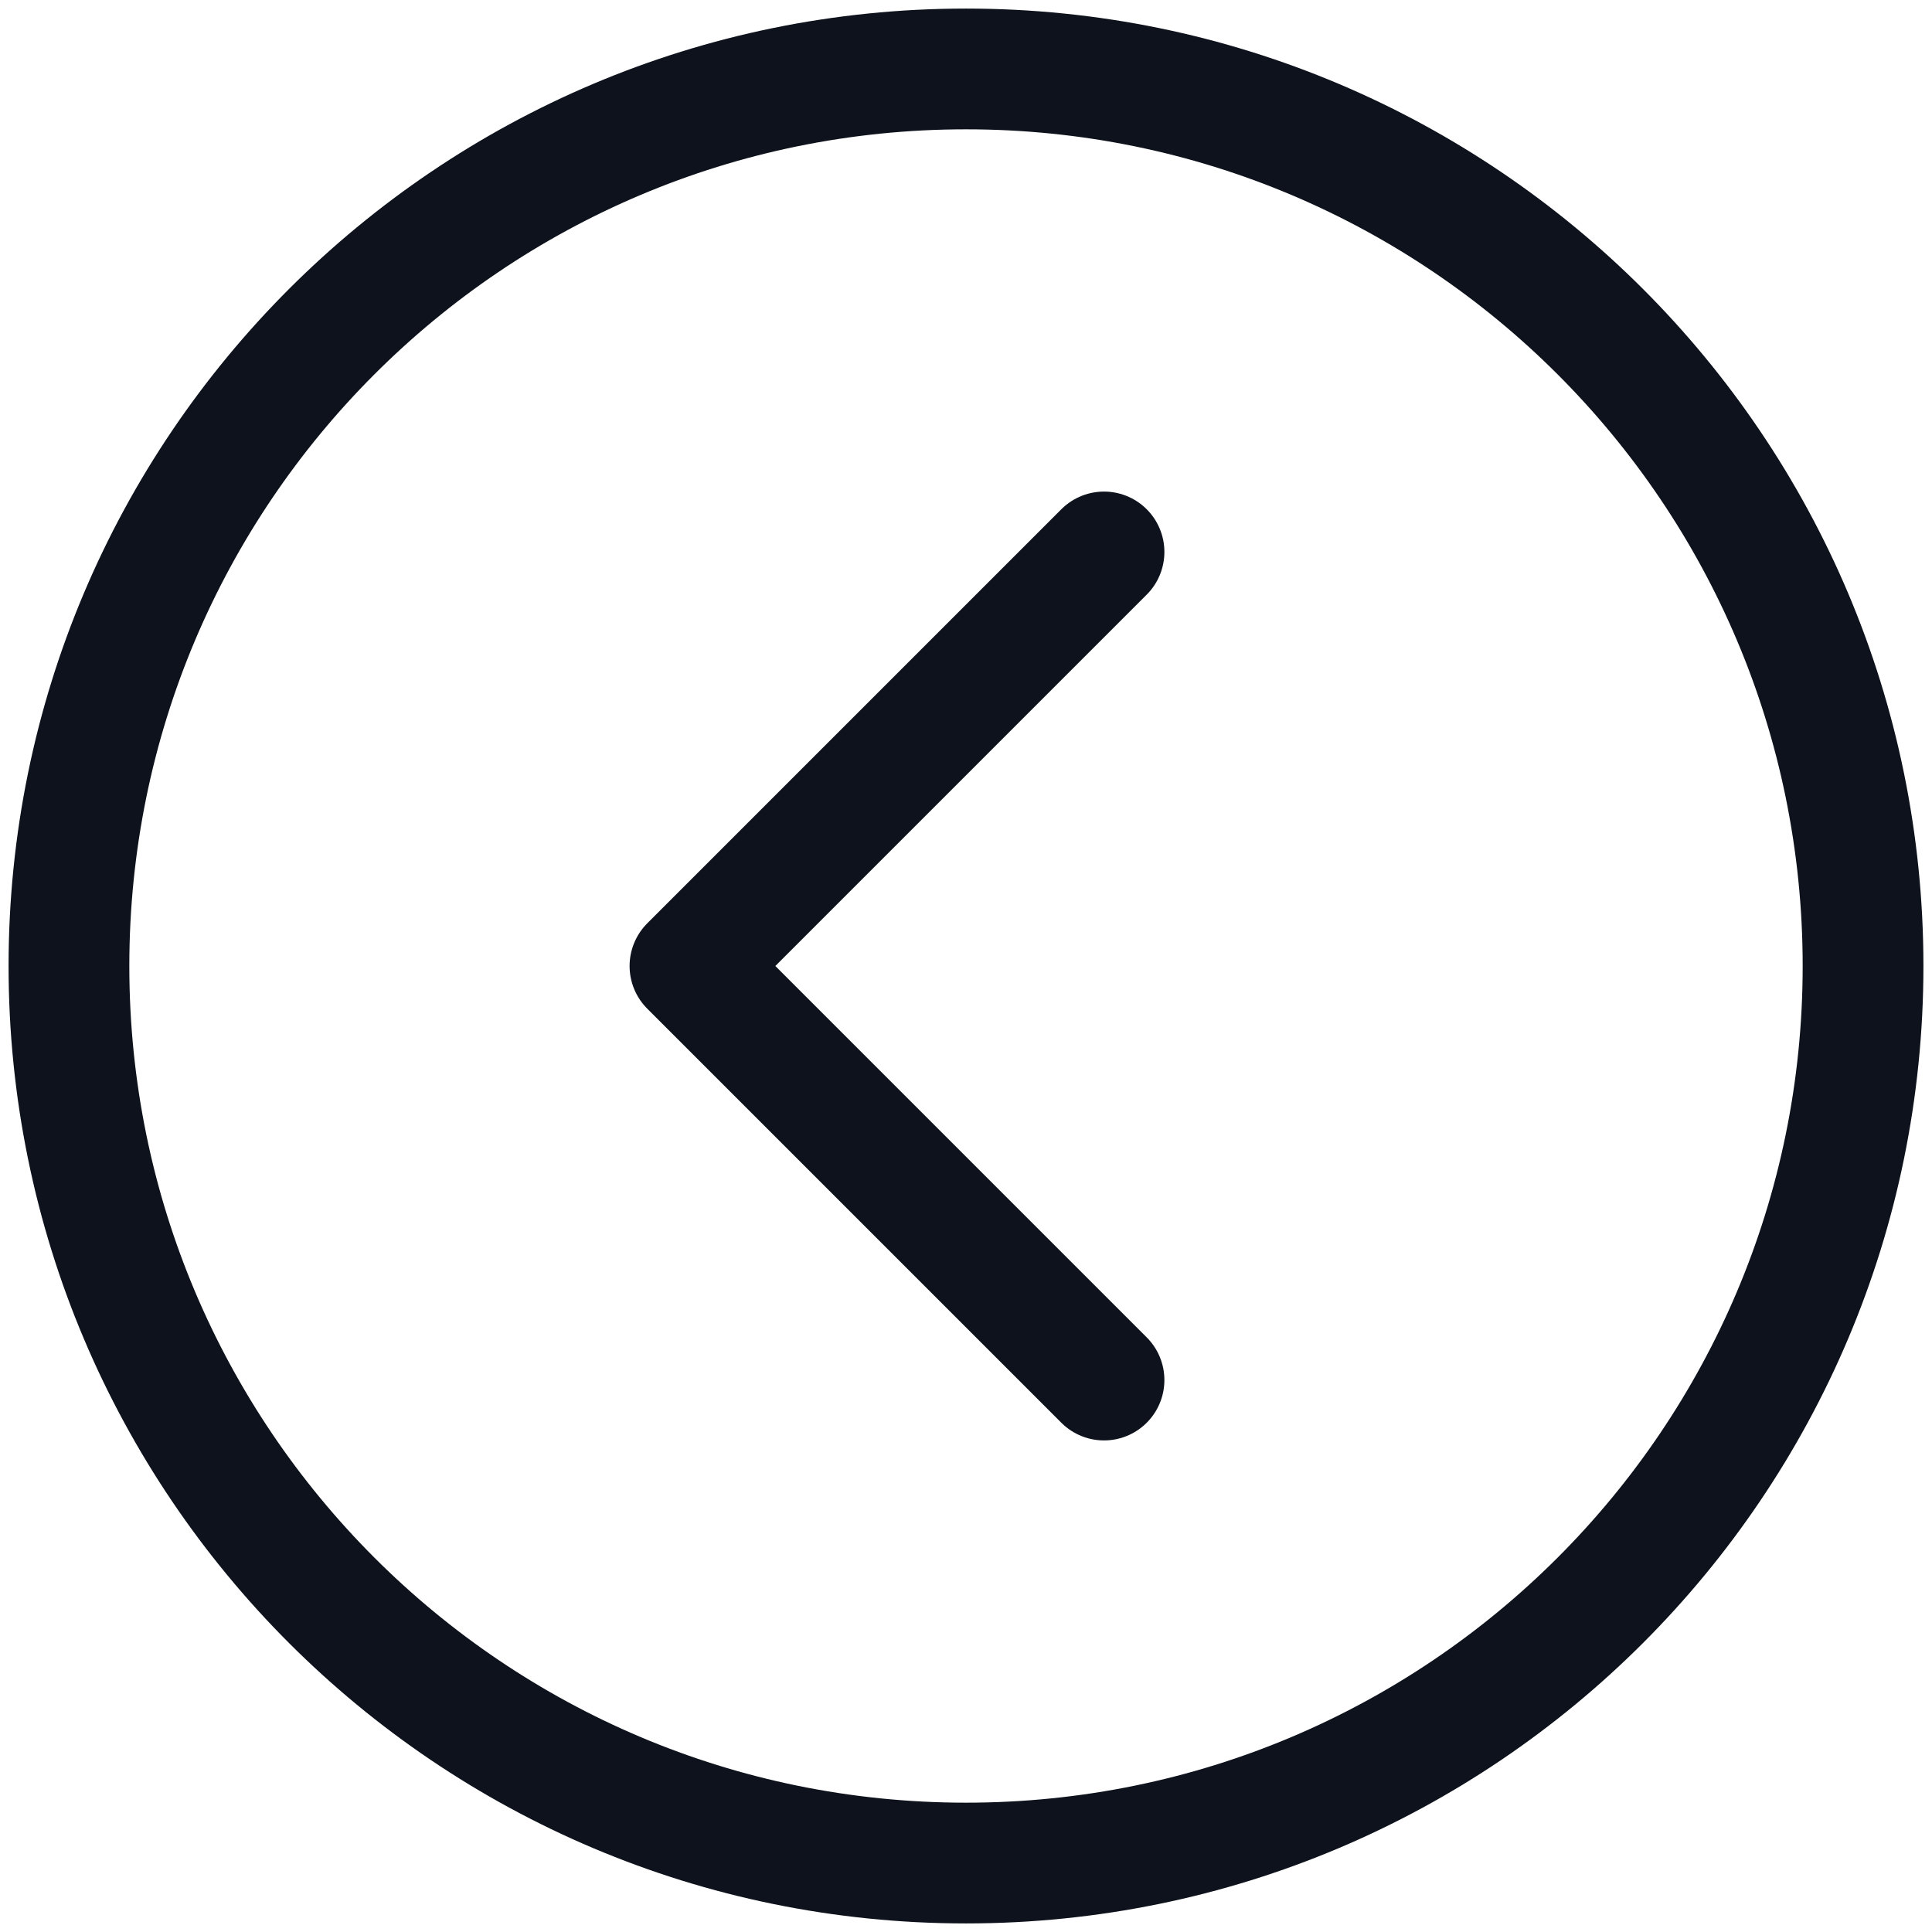 <svg width="16" height="16" viewBox="0 0 16 16" fill="none" xmlns="http://www.w3.org/2000/svg">
<path d="M9.143 4.571L5.714 8L9.143 11.429" stroke="#0D121C" stroke-linecap="round" stroke-linejoin="round"/>
<path d="M8 15.429C12.103 15.429 15.429 12.103 15.429 8C15.429 3.897 12.103 0.571 8 0.571C3.897 0.571 0.571 3.897 0.571 8C0.571 12.103 3.897 15.429 8 15.429Z" stroke="#0D121C" stroke-linecap="round" stroke-linejoin="round"/>
</svg>
